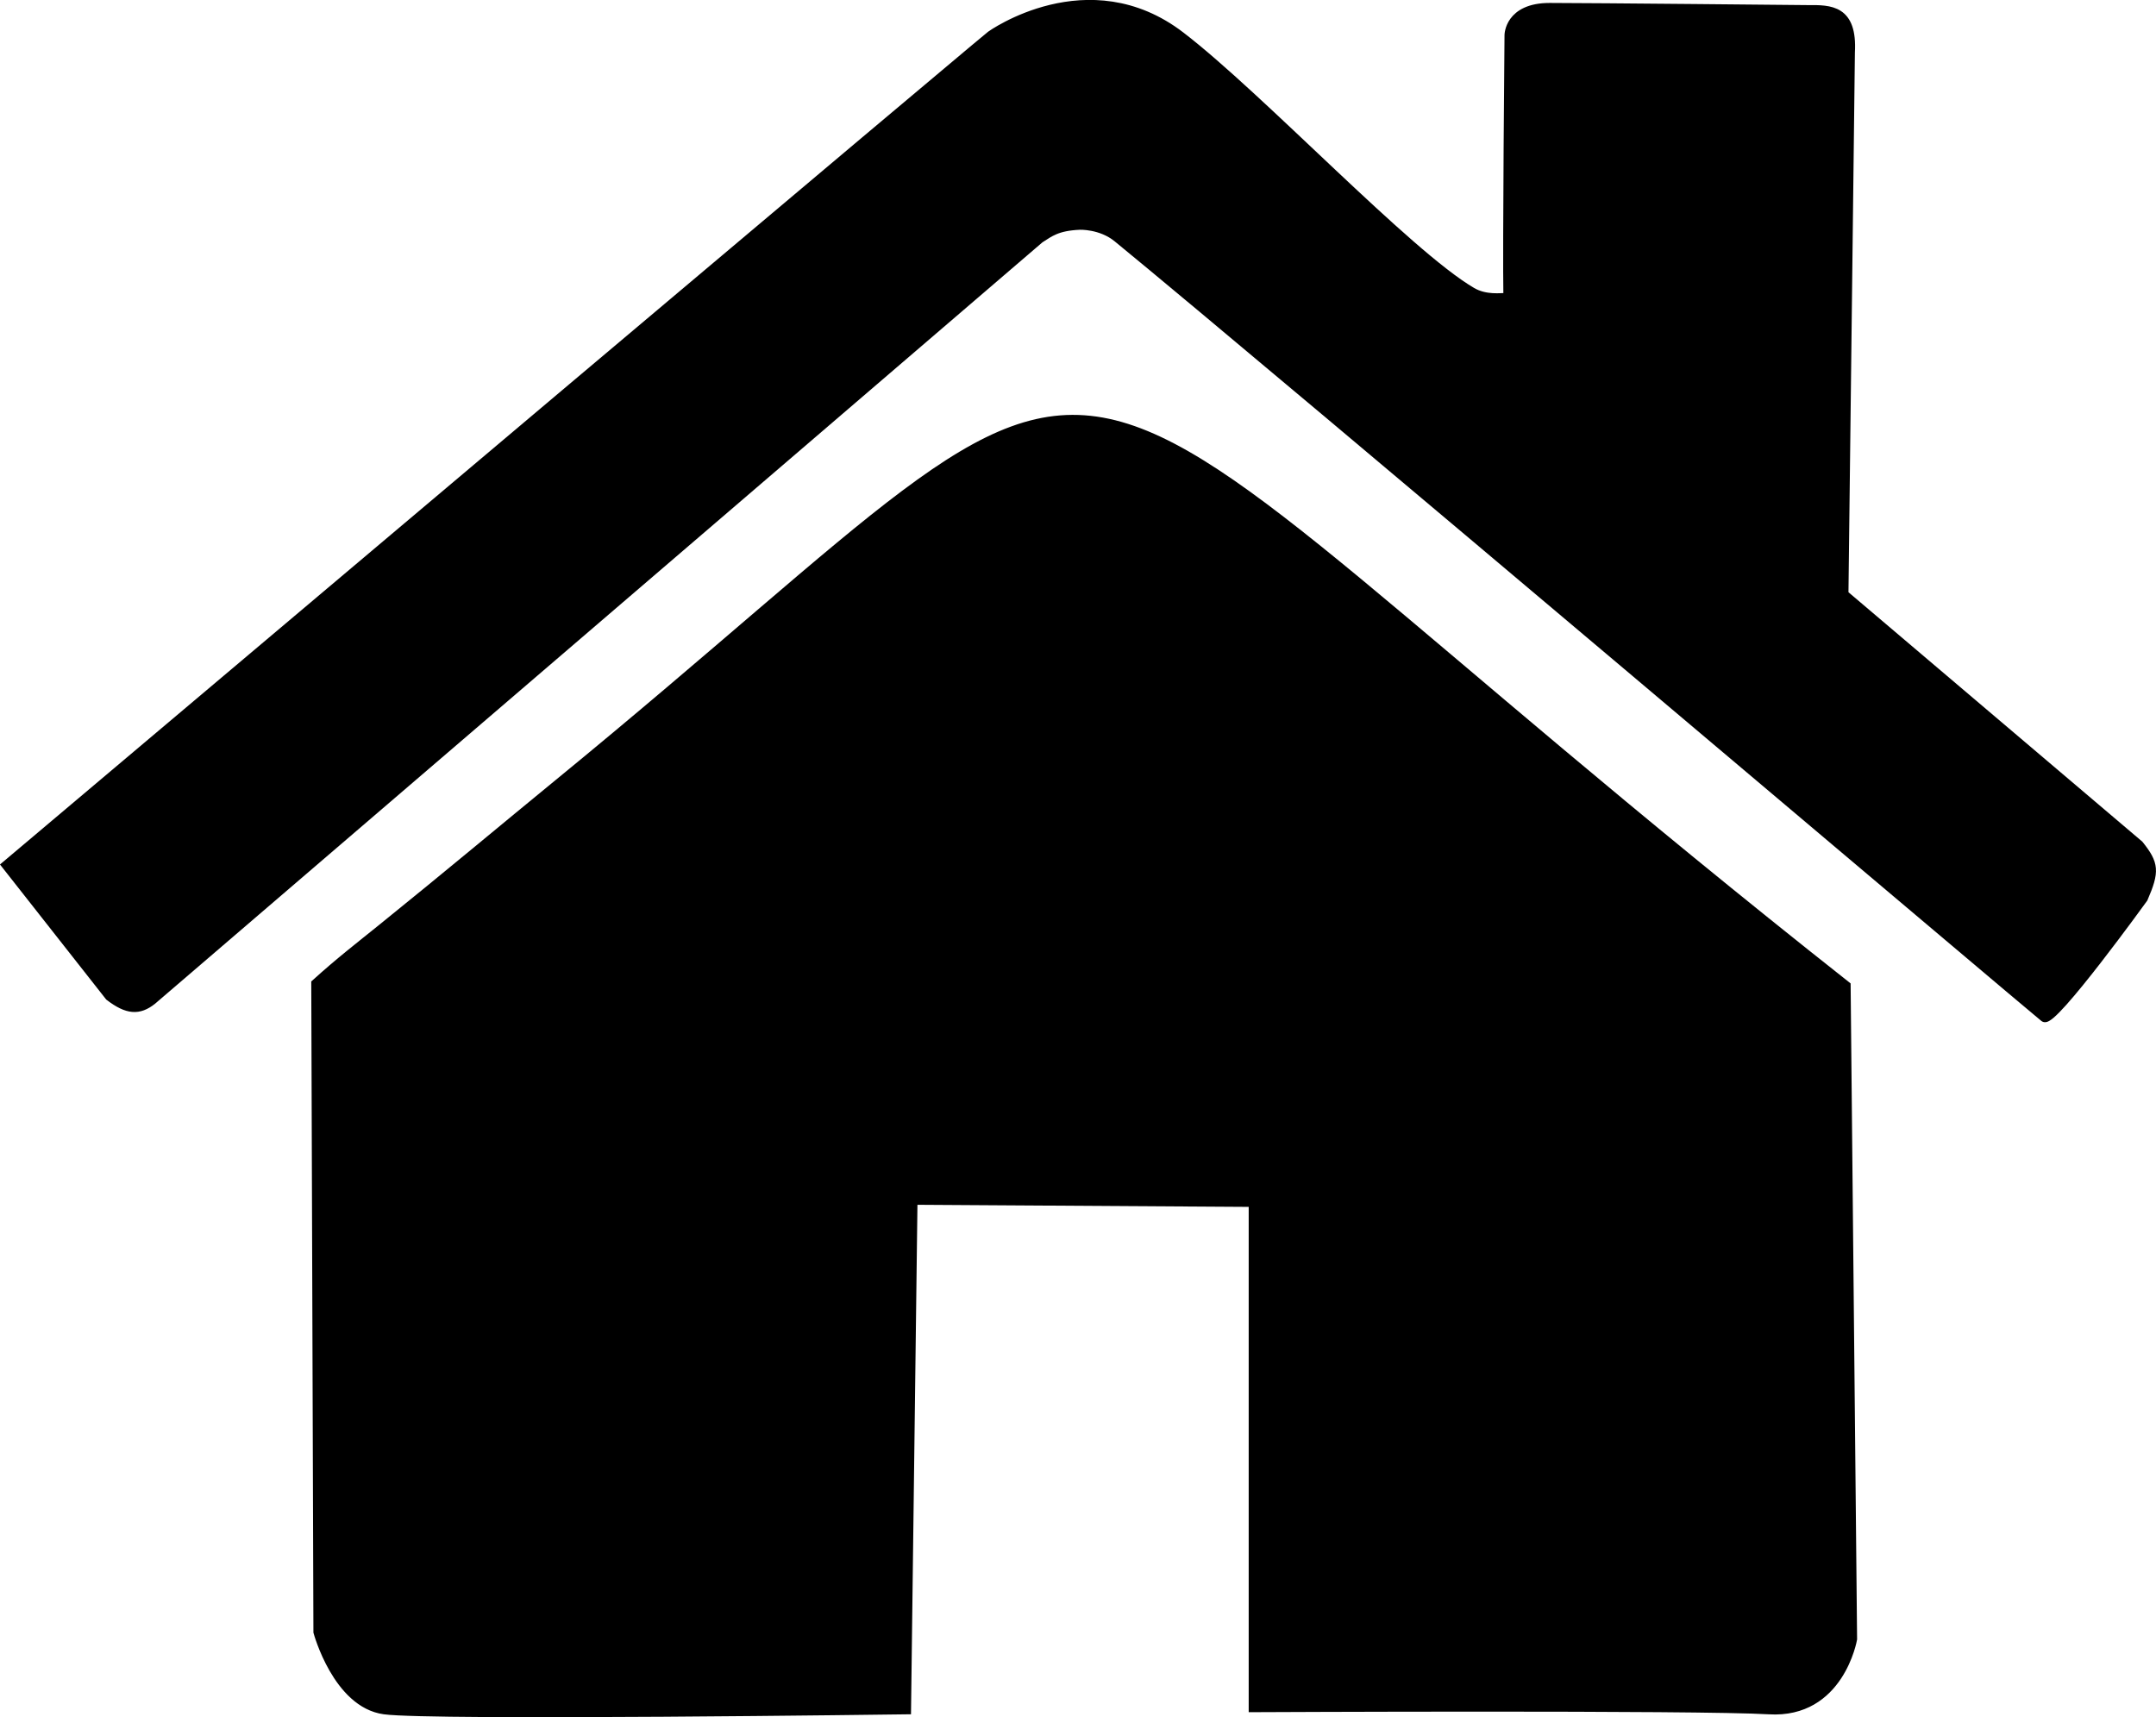 <?xml version="1.0" encoding="UTF-8" standalone="no"?>
<!-- Created with Inkscape (http://www.inkscape.org/) -->
<svg id="svg4485" xmlns:rdf="http://www.w3.org/1999/02/22-rdf-syntax-ns#" xmlns="http://www.w3.org/2000/svg" height="56.924mm" width="71.468mm" version="1.1" xmlns:cc="http://creativecommons.org/ns#" xmlns:dc="http://purl.org/dc/elements/1.1/" viewBox="0 0 253.232 201.698">
<g id="layer1" fill-rule="evenodd" transform="translate(-232.4 -283.8)" stroke="#000" stroke-width="1px">
<path id="path4510" d="m269.46 399.3c2.726-2.476 5.224-4.409 7.698-6.405 7.755-6.257 14.49-11.904 20.828-17.094 75.386-61.73 46.454-59.028 151.28 23.752l0.758 76.772s-1.515 8.839-9.849 8.334c-8.334-0.505-60.609-0.253-60.609-0.253v-59.346l-39.901-0.253-0.758 59.852s-55.811 0.758-61.367 0c-5.556-0.758-7.827-9.165-7.827-9.165z"/>
<path id="path4512" d="m233.09 385.41c114.9-96.975 115.66-97.48 115.66-97.48s11.484-8.245 22.343 0.089c9.307 7.143 26.618 25.603 34.191 30.035 1.601 0.937 3.399 0.655 4.195 0.648-0.102-5.938 0.133-30.773 0.133-30.773s0-3.283 4.798-3.283c4.798 0 30.305 0.253 30.305 0.253 2.677-0.027 5.334-0.02 5.051 5.051l-0.758 63.64 34.661 29.421c1.812 2.27 1.884 3.121 0.505 6.314 0 0-10.67 14.773-11.68 14.016-0.912-0.684-91.009-76.977-108.86-91.586-1.927-1.577-4.423-1.468-4.423-1.468-2.663 0.121-3.488 0.82-4.67 1.572l-104.26 89.46c-1.556 1.223-2.906 1.175-5.051-0.474z"/>
</g>
</svg>
